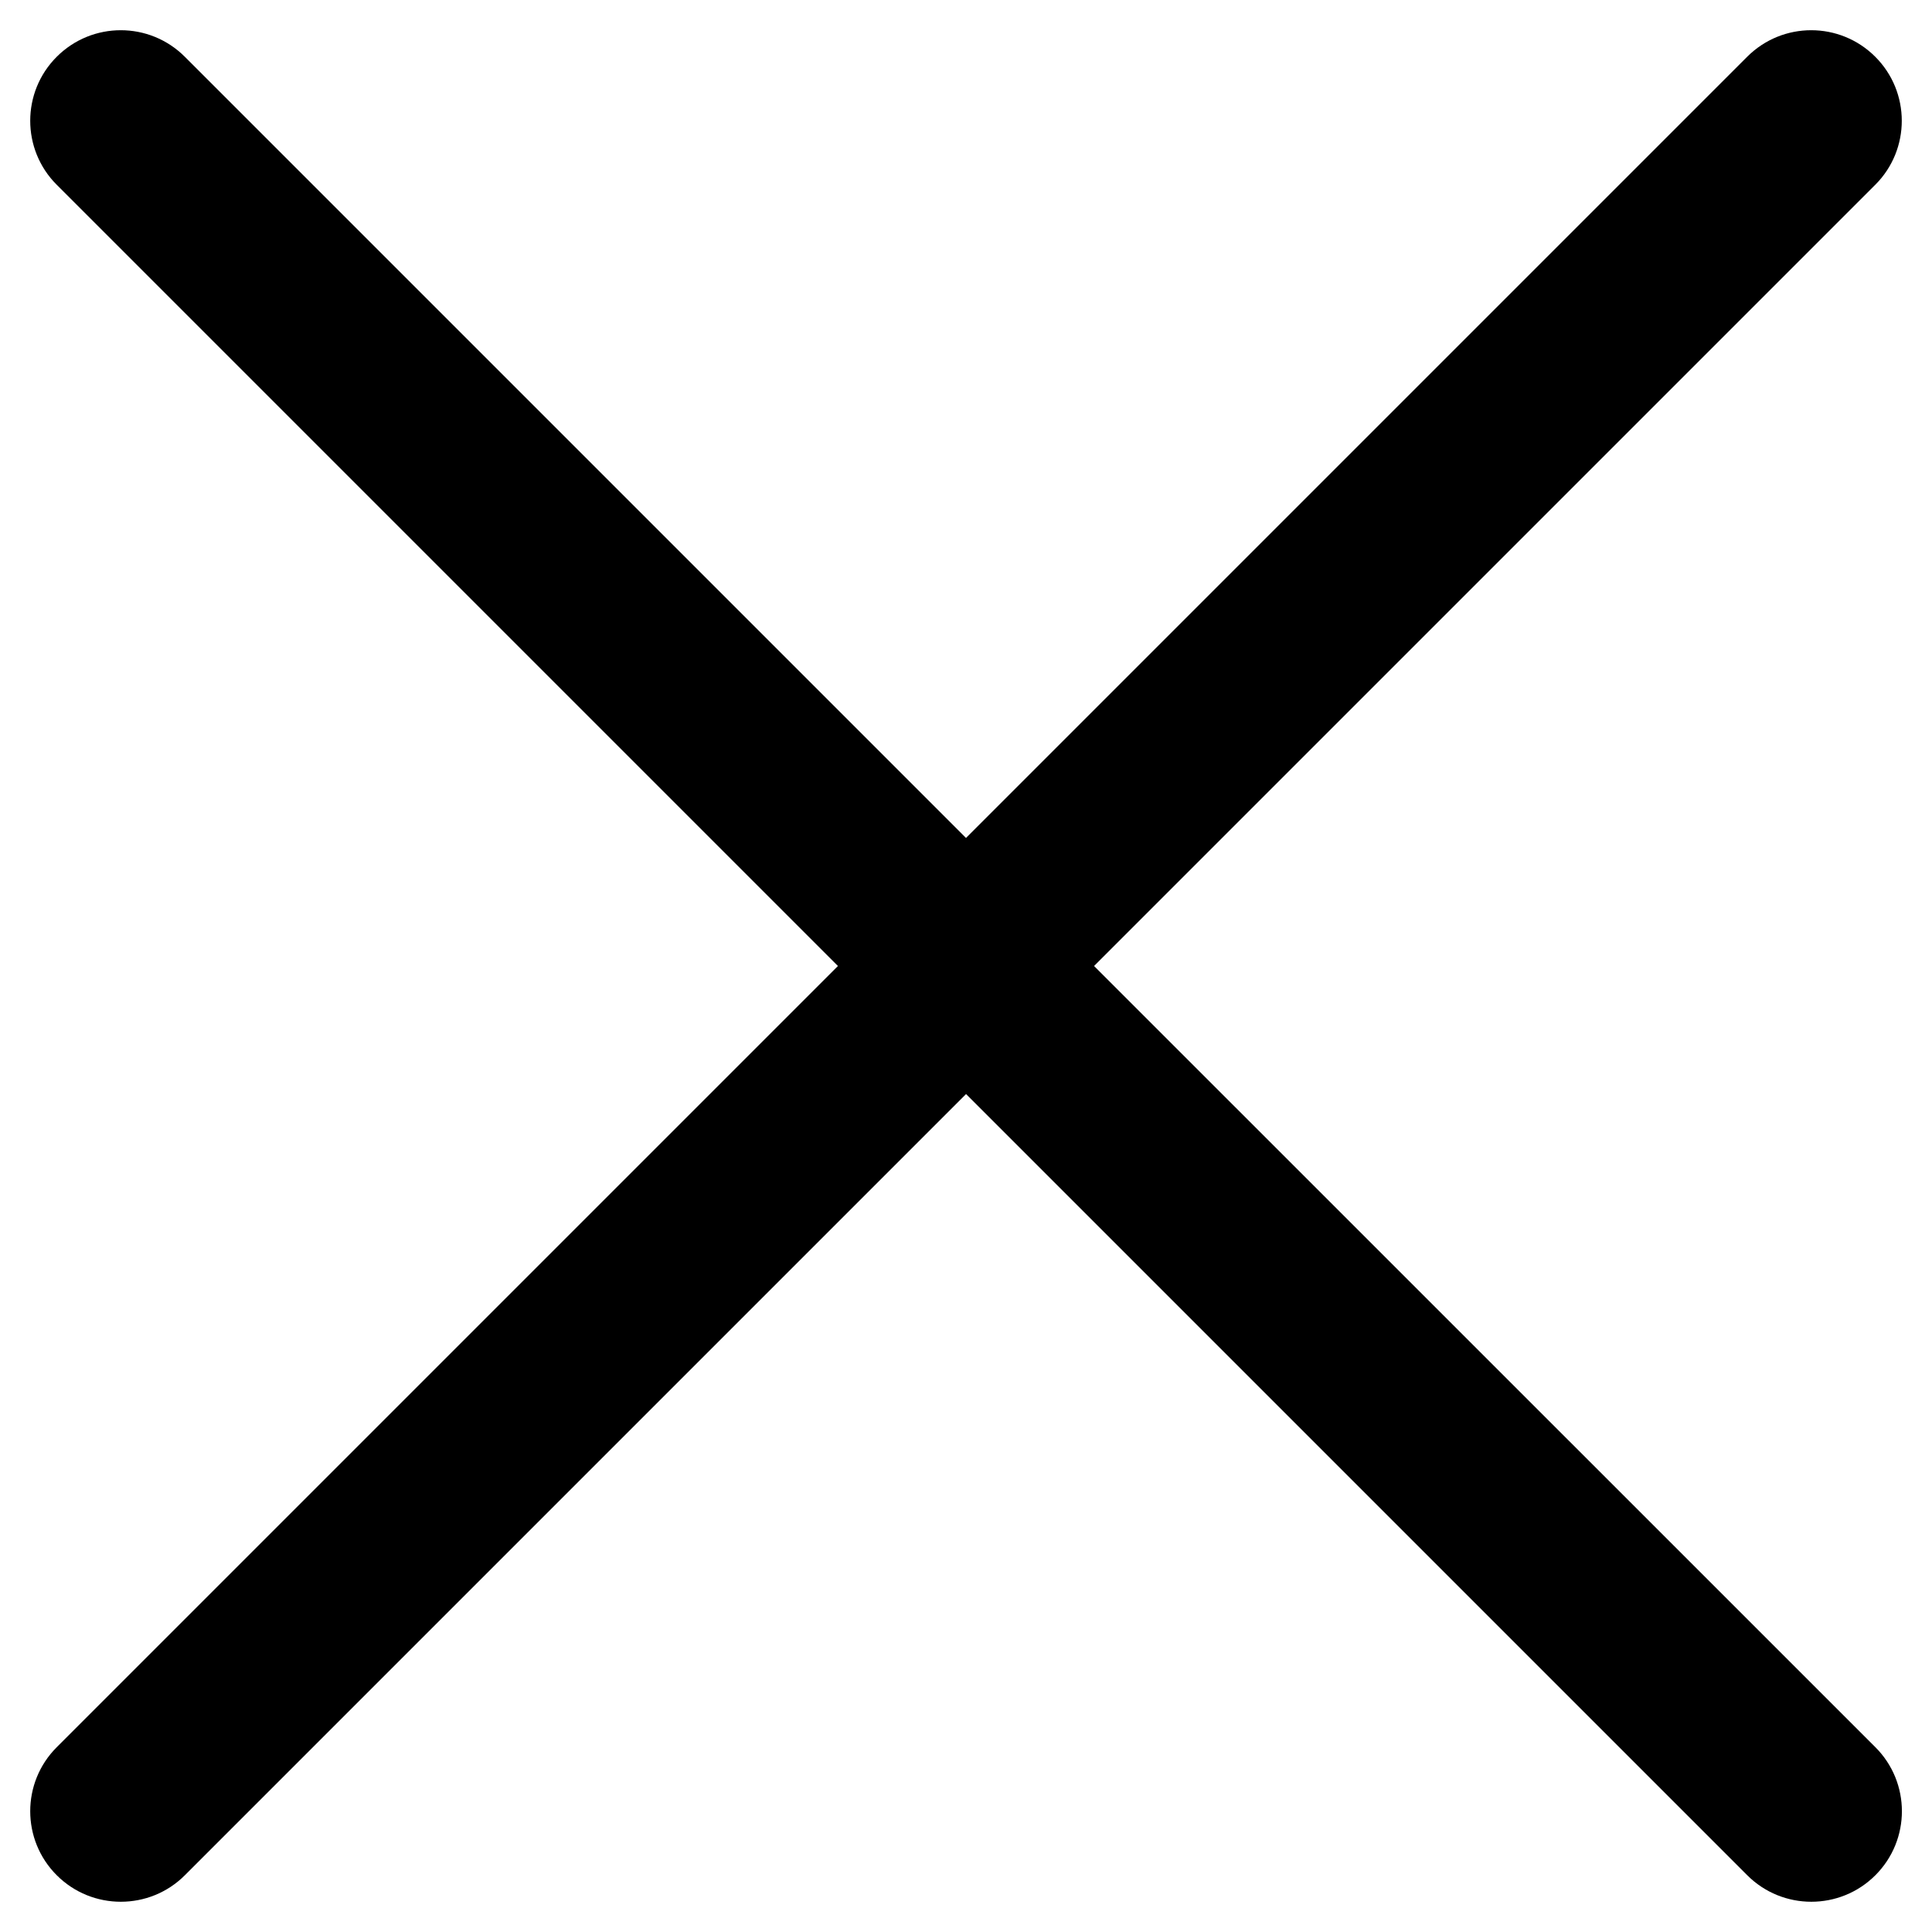 <!-- icon666.com - MILLIONS vector ICONS FREE --><svg id="Layer_2" enable-background="new 0 0 32 32" viewBox="0 0 32 32" xmlns="http://www.w3.org/2000/svg"><path d="m18.121 16 12.939-12.939c.586-.585.586-1.536 0-2.121-.586-.586-1.535-.586-2.121 0l-12.939 12.939-12.939-12.939c-.586-.586-1.535-.586-2.121 0-.586.585-.586 1.536 0 2.121l12.939 12.939-12.939 12.939c-.586.585-.586 1.536 0 2.121.293.293.677.439 1.061.439s.768-.146 1.061-.439l12.939-12.939 12.939 12.939c.293.293.677.439 1.061.439s.768-.146 1.061-.439c.586-.585.586-1.536 0-2.121z"></path></svg>